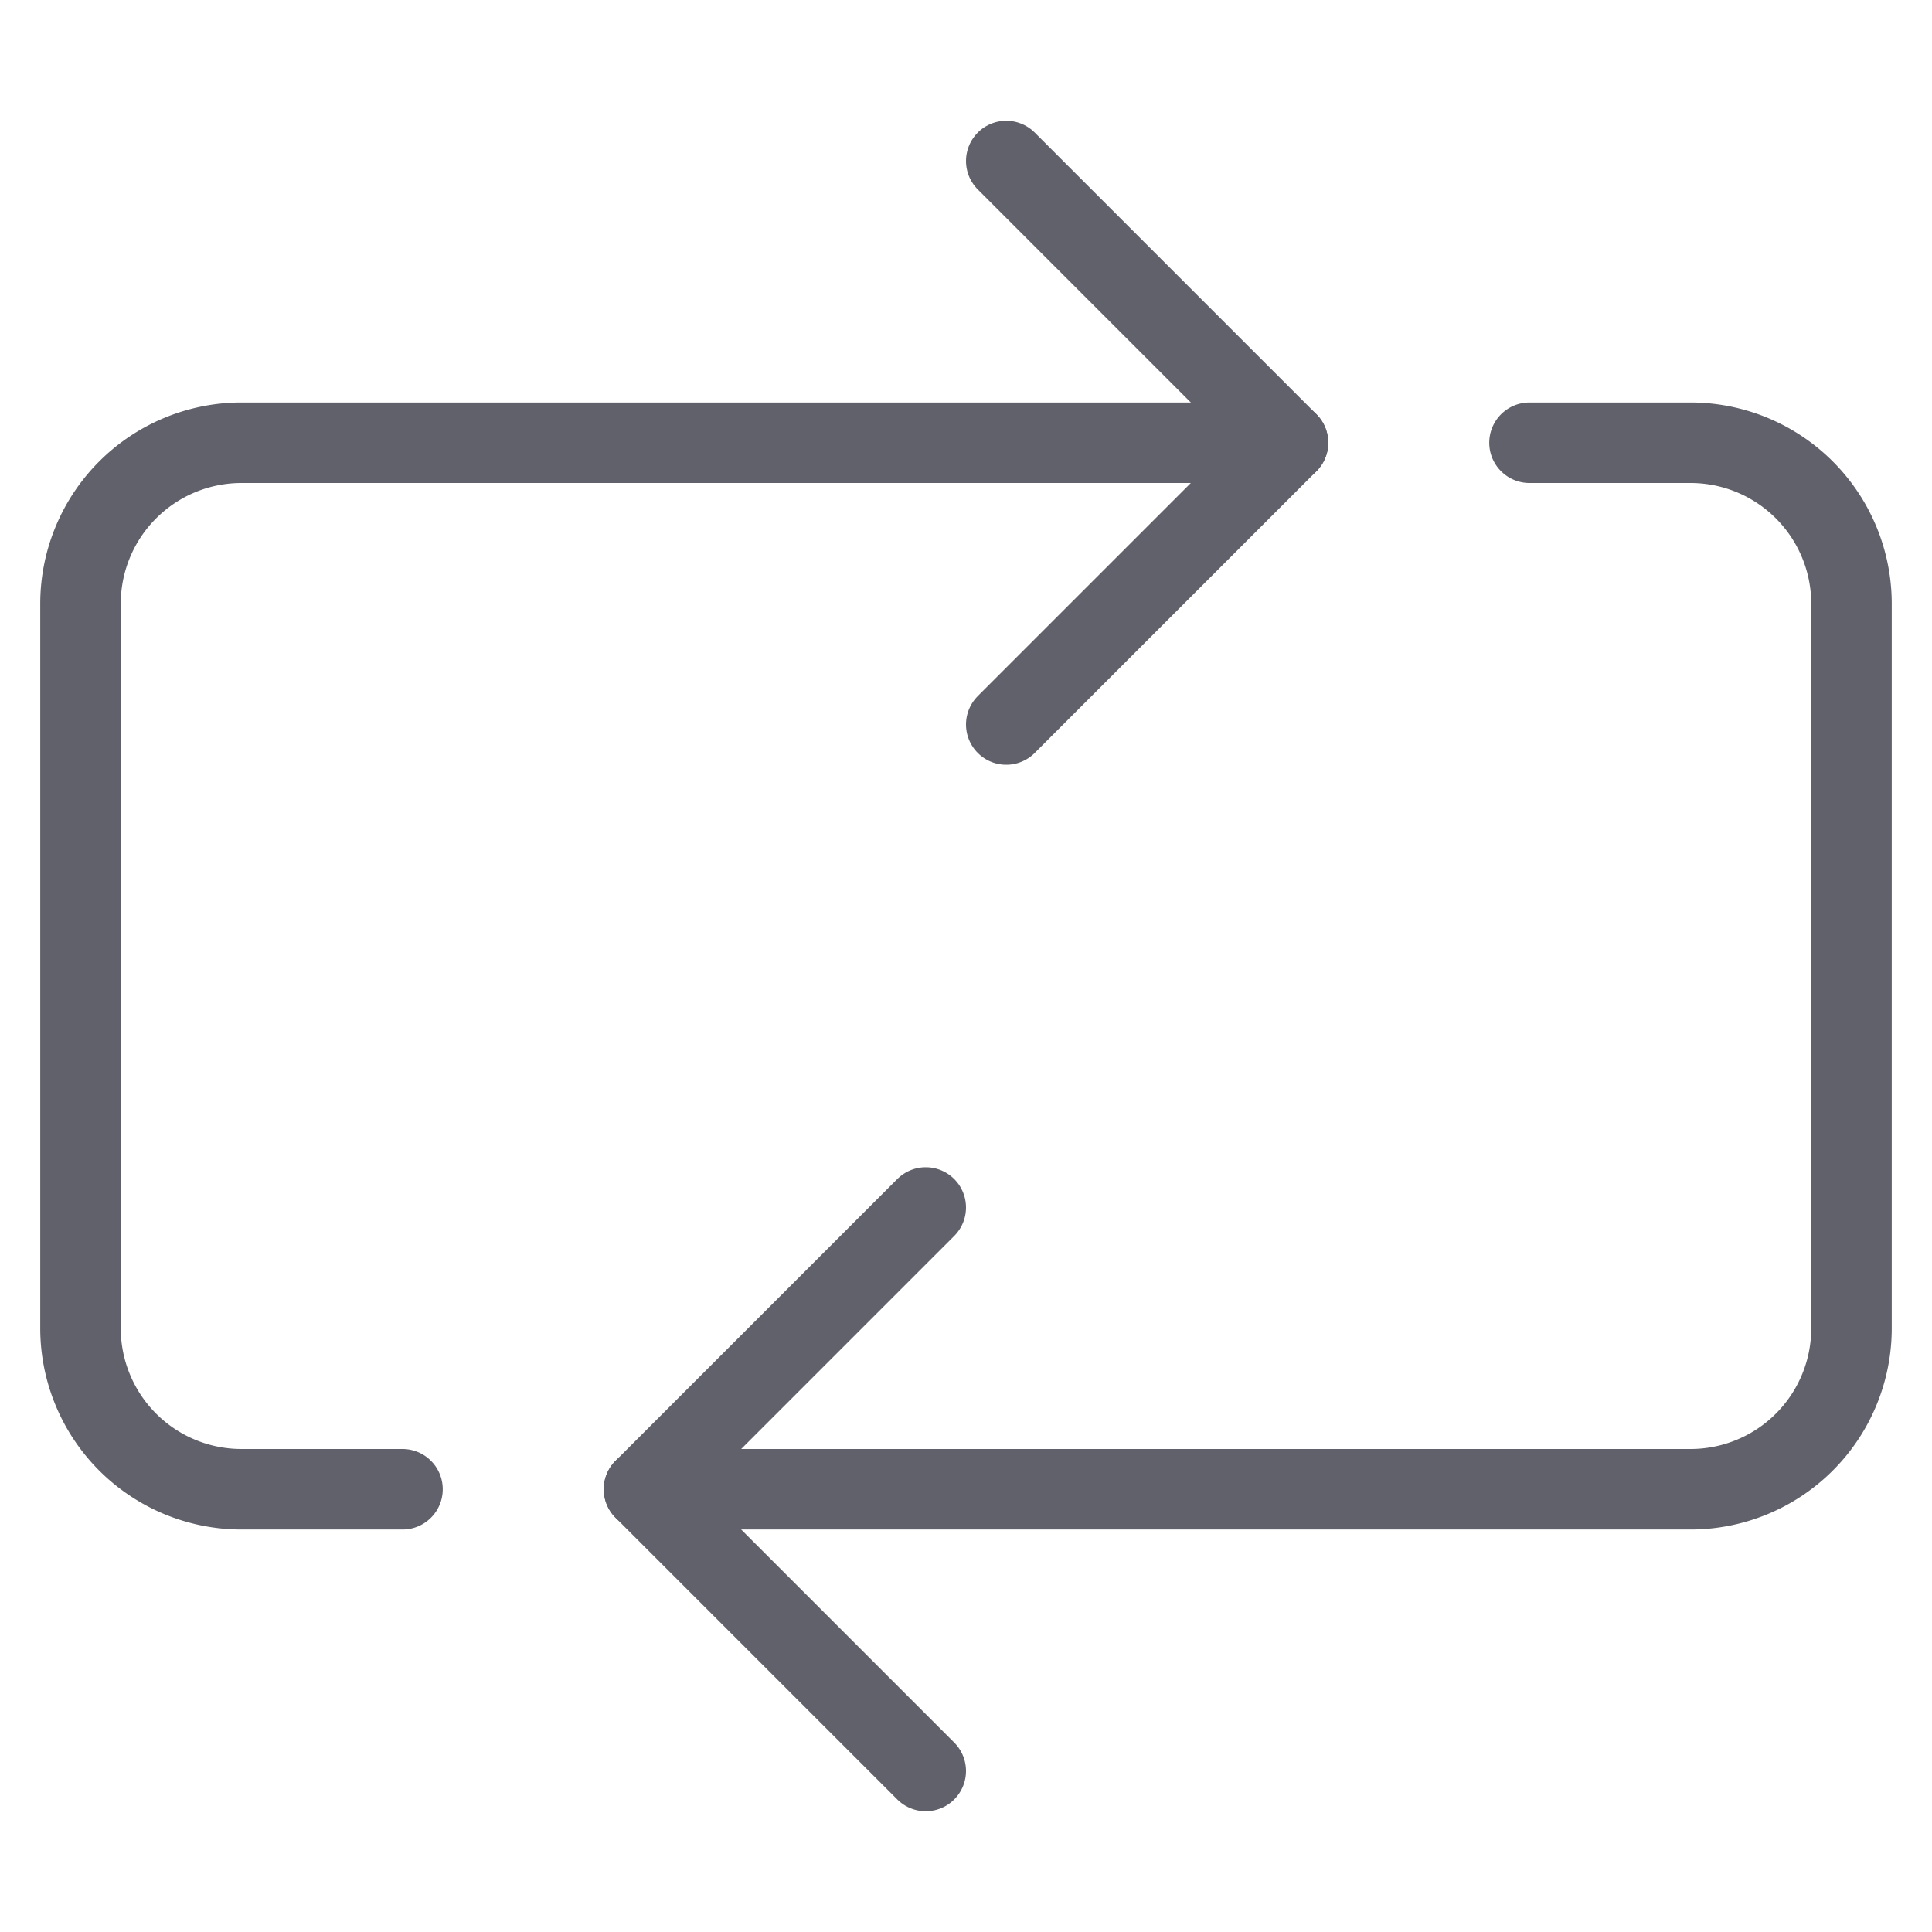 <svg xmlns="http://www.w3.org/2000/svg" height="24" width="24" viewBox="0 0 48 48"><g stroke-linecap="round" fill="#61616b" stroke-linejoin="round" class="nc-icon-wrapper"><path data-cap="butt" d="M10,37H6a4,4,0,0,1-4-4V15a4,4,0,0,1,4-4H32" fill="none" stroke="#61616b" stroke-width="2"></path><path data-cap="butt" data-color="color-2" d="M38,11h4a4,4,0,0,1,4,4V33a4,4,0,0,1-4,4H16" fill="none" stroke="#61616b" stroke-width="2"></path><polyline points="25 4 32 11 25 18" fill="none" stroke="#61616b" stroke-width="2"></polyline><polyline data-color="color-2" points="23 30 16 37 23 44" fill="none" stroke="#61616b" stroke-width="2"></polyline></g></svg>